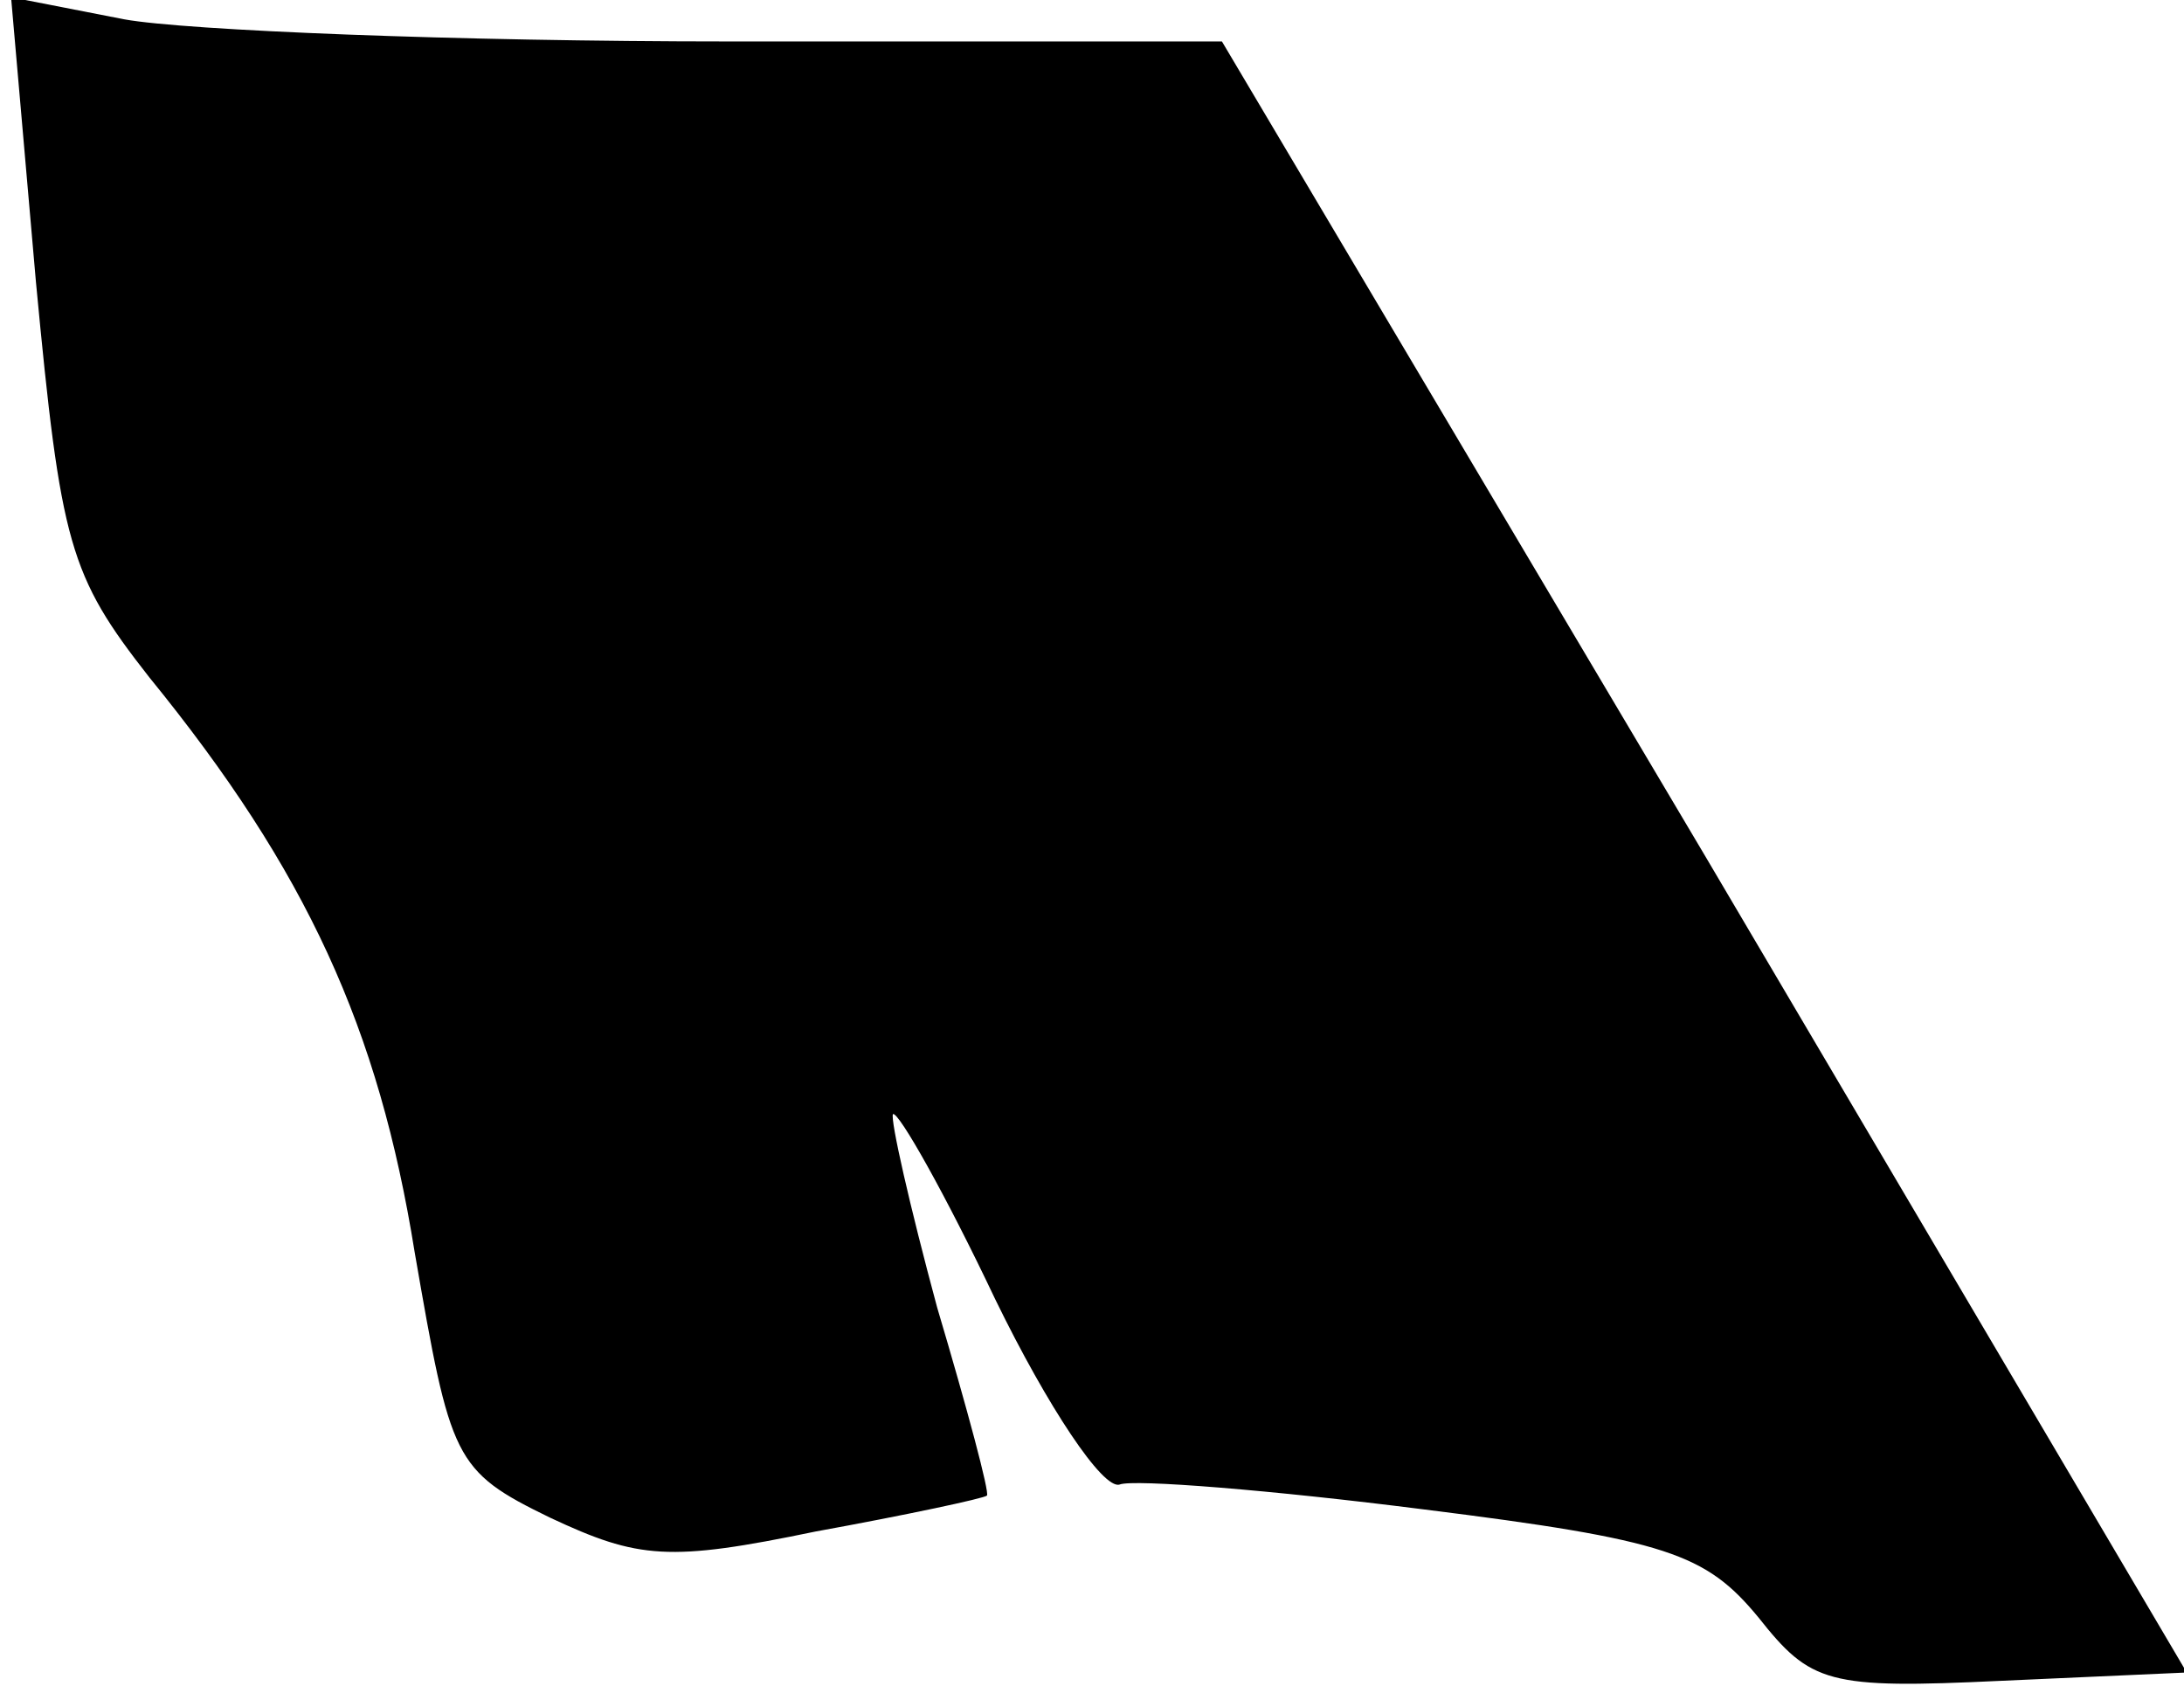 <?xml version="1.0" standalone="no"?>
<!DOCTYPE svg PUBLIC "-//W3C//DTD SVG 20010904//EN"
 "http://www.w3.org/TR/2001/REC-SVG-20010904/DTD/svg10.dtd">
<svg version="1.0" xmlns="http://www.w3.org/2000/svg"
 width="79pt" height="61pt" viewBox="0 0 79 61"
 preserveAspectRatio="xMidYMid meet">
<g transform="translate(0,61) scale(0.1,-0.1)"
fill="#000000" stroke="none">
<path fill="#000000" stroke="none" d="M13 508 c9 -95 12 -106 41 -143 57 -70
83 -127 96 -208 13 -75 14 -79 49 -96 32 -15 43 -16 96 -5 33 6 61 12 62 13 1
1 -7 31 -18 68 -10 37 -17 68 -16 70 2 1 19 -29 37 -67 19 -39 39 -69 45 -67
5 2 55 -2 110 -9 88 -11 102 -16 121 -39 19 -24 25 -26 88 -23 l67 3 -174 295
-175 295 -178 0 c-99 0 -197 4 -219 8 l-41 8 9 -103z"/>
</g>
</svg>
